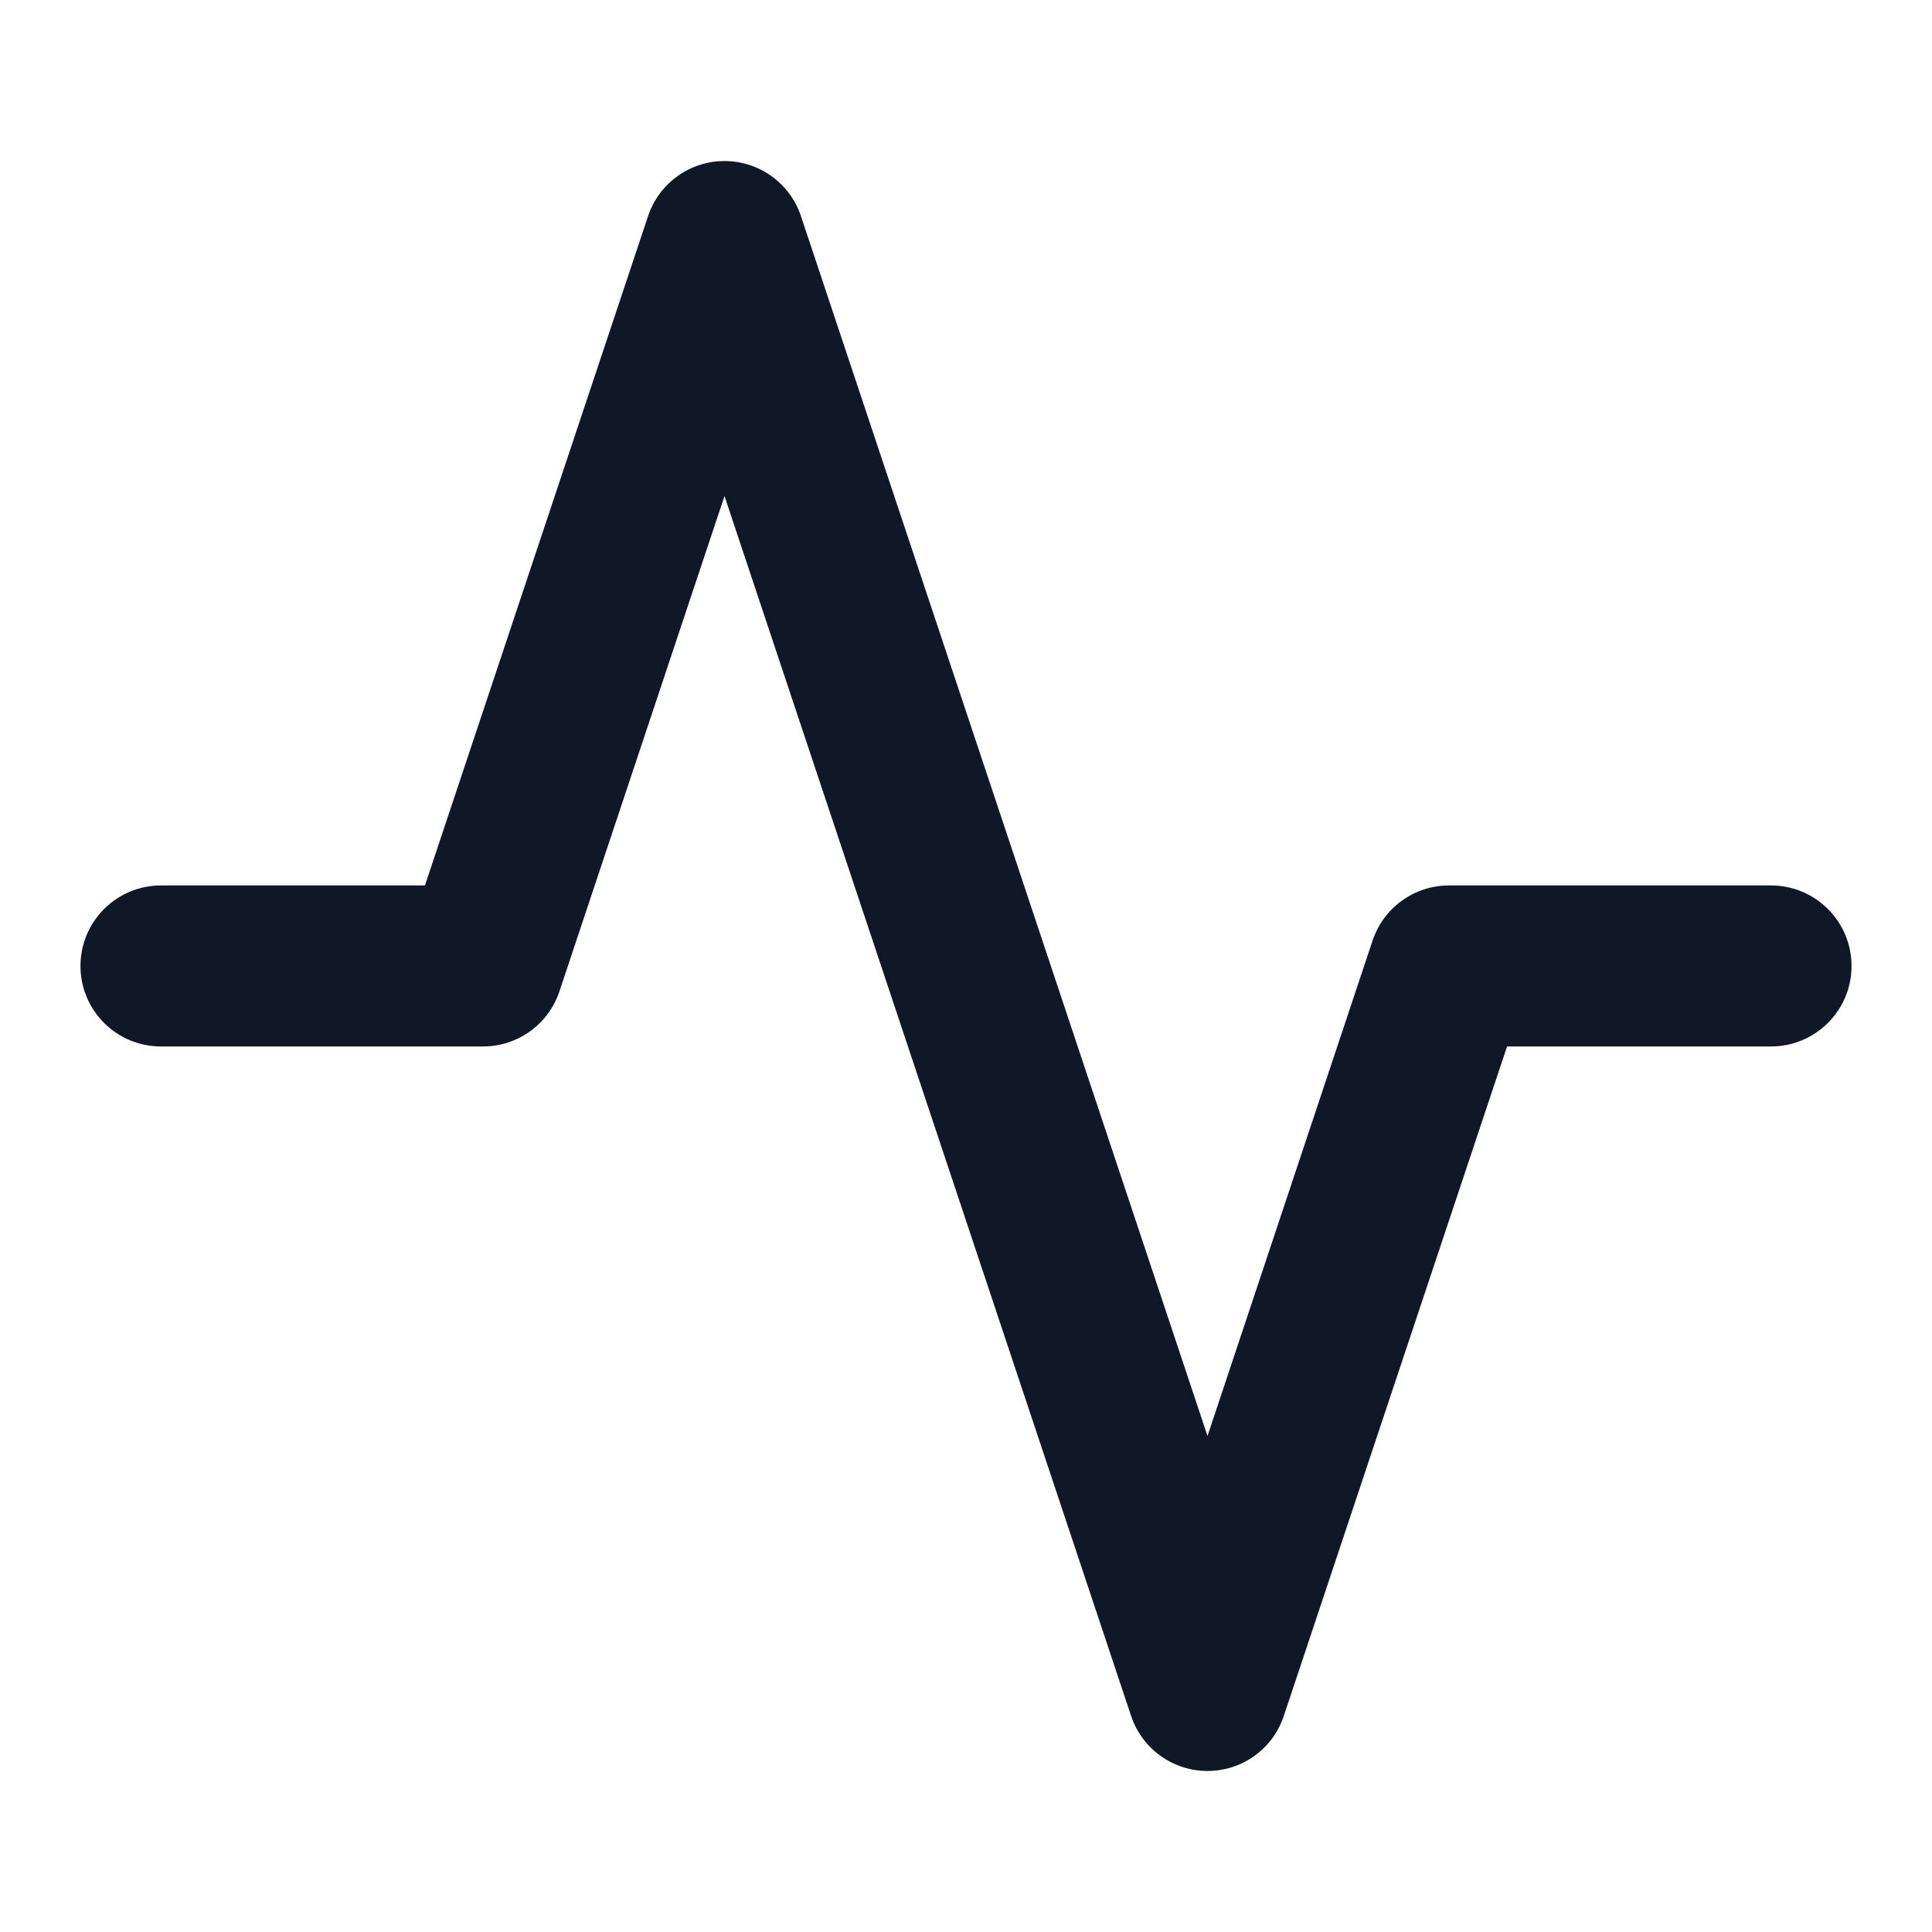 <svg width="20" height="20" viewBox="0 0 20 20" fill="none" xmlns="http://www.w3.org/2000/svg">
<path fill-rule="evenodd" clip-rule="evenodd" d="M7.5 1.667C7.859 1.667 8.177 1.896 8.291 2.236L12.5 14.865L14.209 9.736C14.323 9.396 14.641 9.166 15 9.166H18.333C18.794 9.166 19.167 9.54 19.167 10C19.167 10.46 18.794 10.833 18.333 10.833H15.601L13.29 17.763C13.177 18.104 12.859 18.333 12.5 18.333C12.141 18.333 11.823 18.104 11.709 17.763L7.5 5.135L5.791 10.263C5.677 10.604 5.359 10.833 5 10.833H1.667C1.206 10.833 0.833 10.46 0.833 10C0.833 9.54 1.206 9.166 1.667 9.166H4.399L6.709 2.236C6.823 1.896 7.141 1.667 7.5 1.667Z" fill="#101828"/>
</svg>
